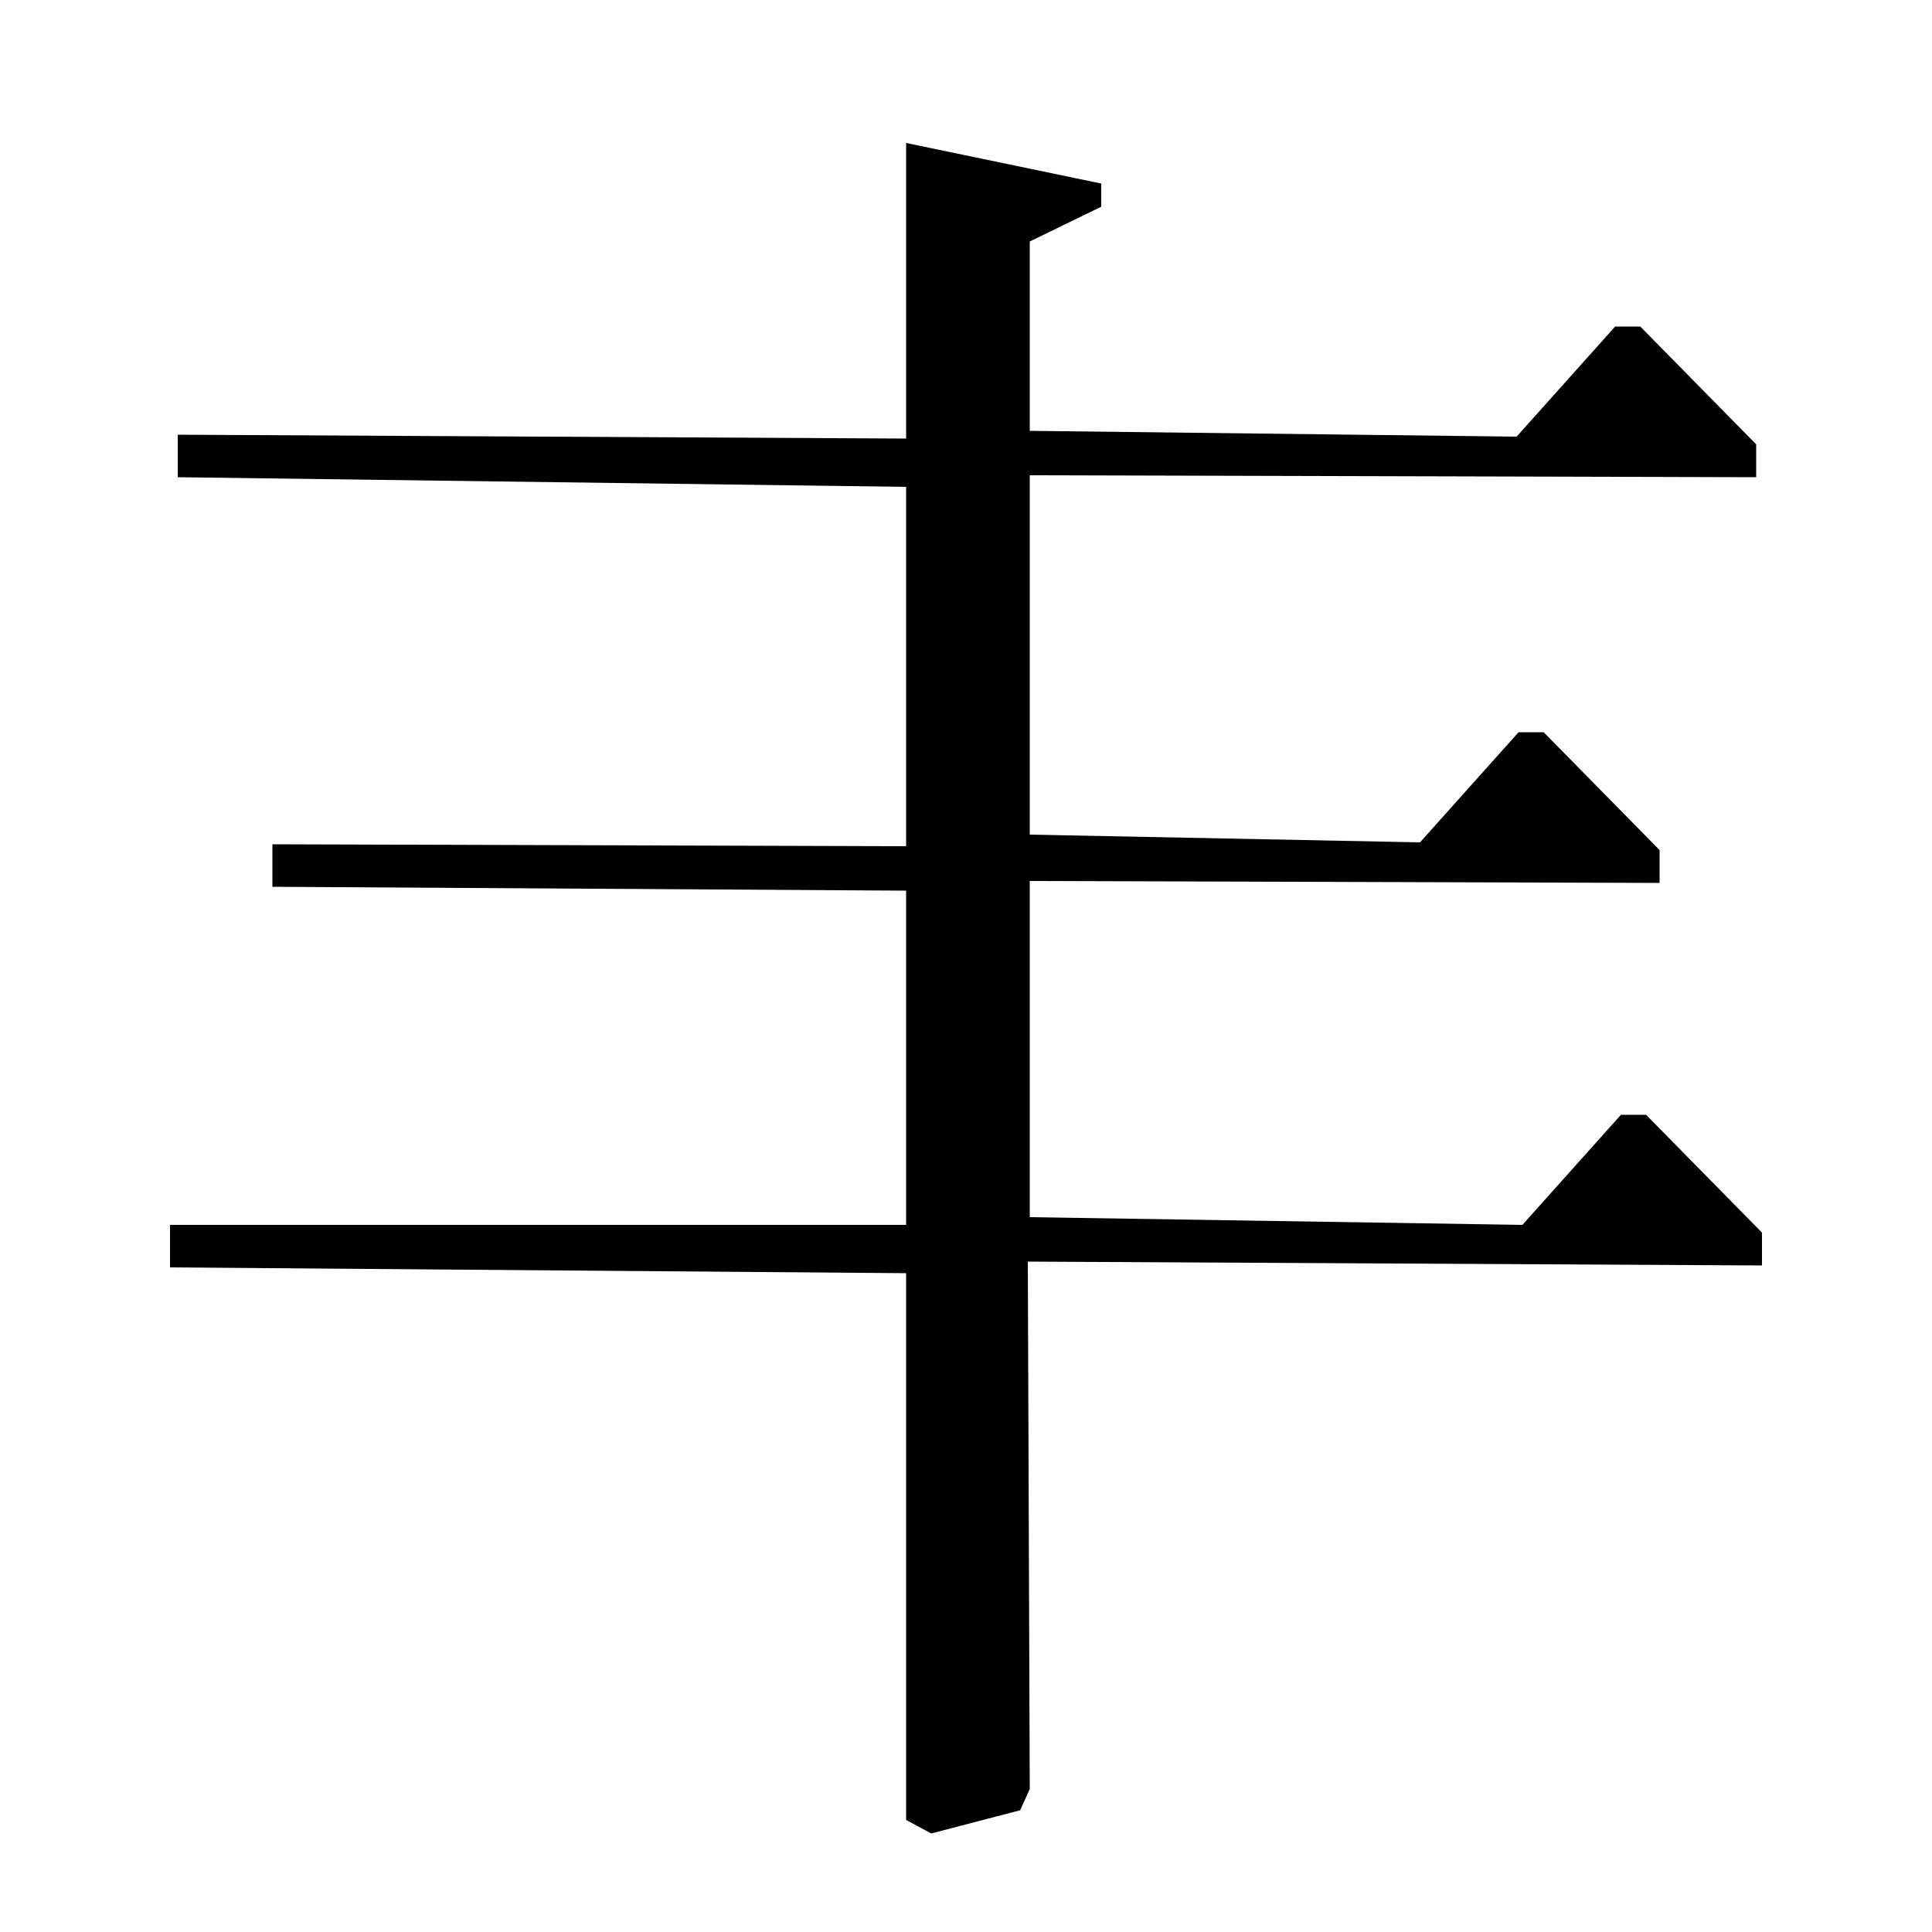 <?xml version="1.0" standalone="no"?>
<!DOCTYPE svg PUBLIC "-//W3C//DTD SVG 1.1//EN" "http://www.w3.org/Graphics/SVG/1.1/DTD/svg11.dtd" >
<svg xmlns="http://www.w3.org/2000/svg" xmlns:xlink="http://www.w3.org/1999/xlink" version="1.1" viewBox="0 -140 1000 1000">
  <g transform="matrix(1 0 0 -1 0 860)">
   <path fill="currentColor"
d="M469 341l-381 3v22h381v173l-328 2v22l328 -1v186l-377 5v22l377 -2v153l101 -21v-12l-37 -18v-98l252 -3l51 57h13l60 -61v-17l-376 1v-186l202 -4l51 57h13l60 -61v-17l-326 1v-174l255 -4l51 57h13l60 -61v-17l-380 2l1 -273l-5 -11l-46 -12l-13 7v283z" />
  </g>

</svg>

